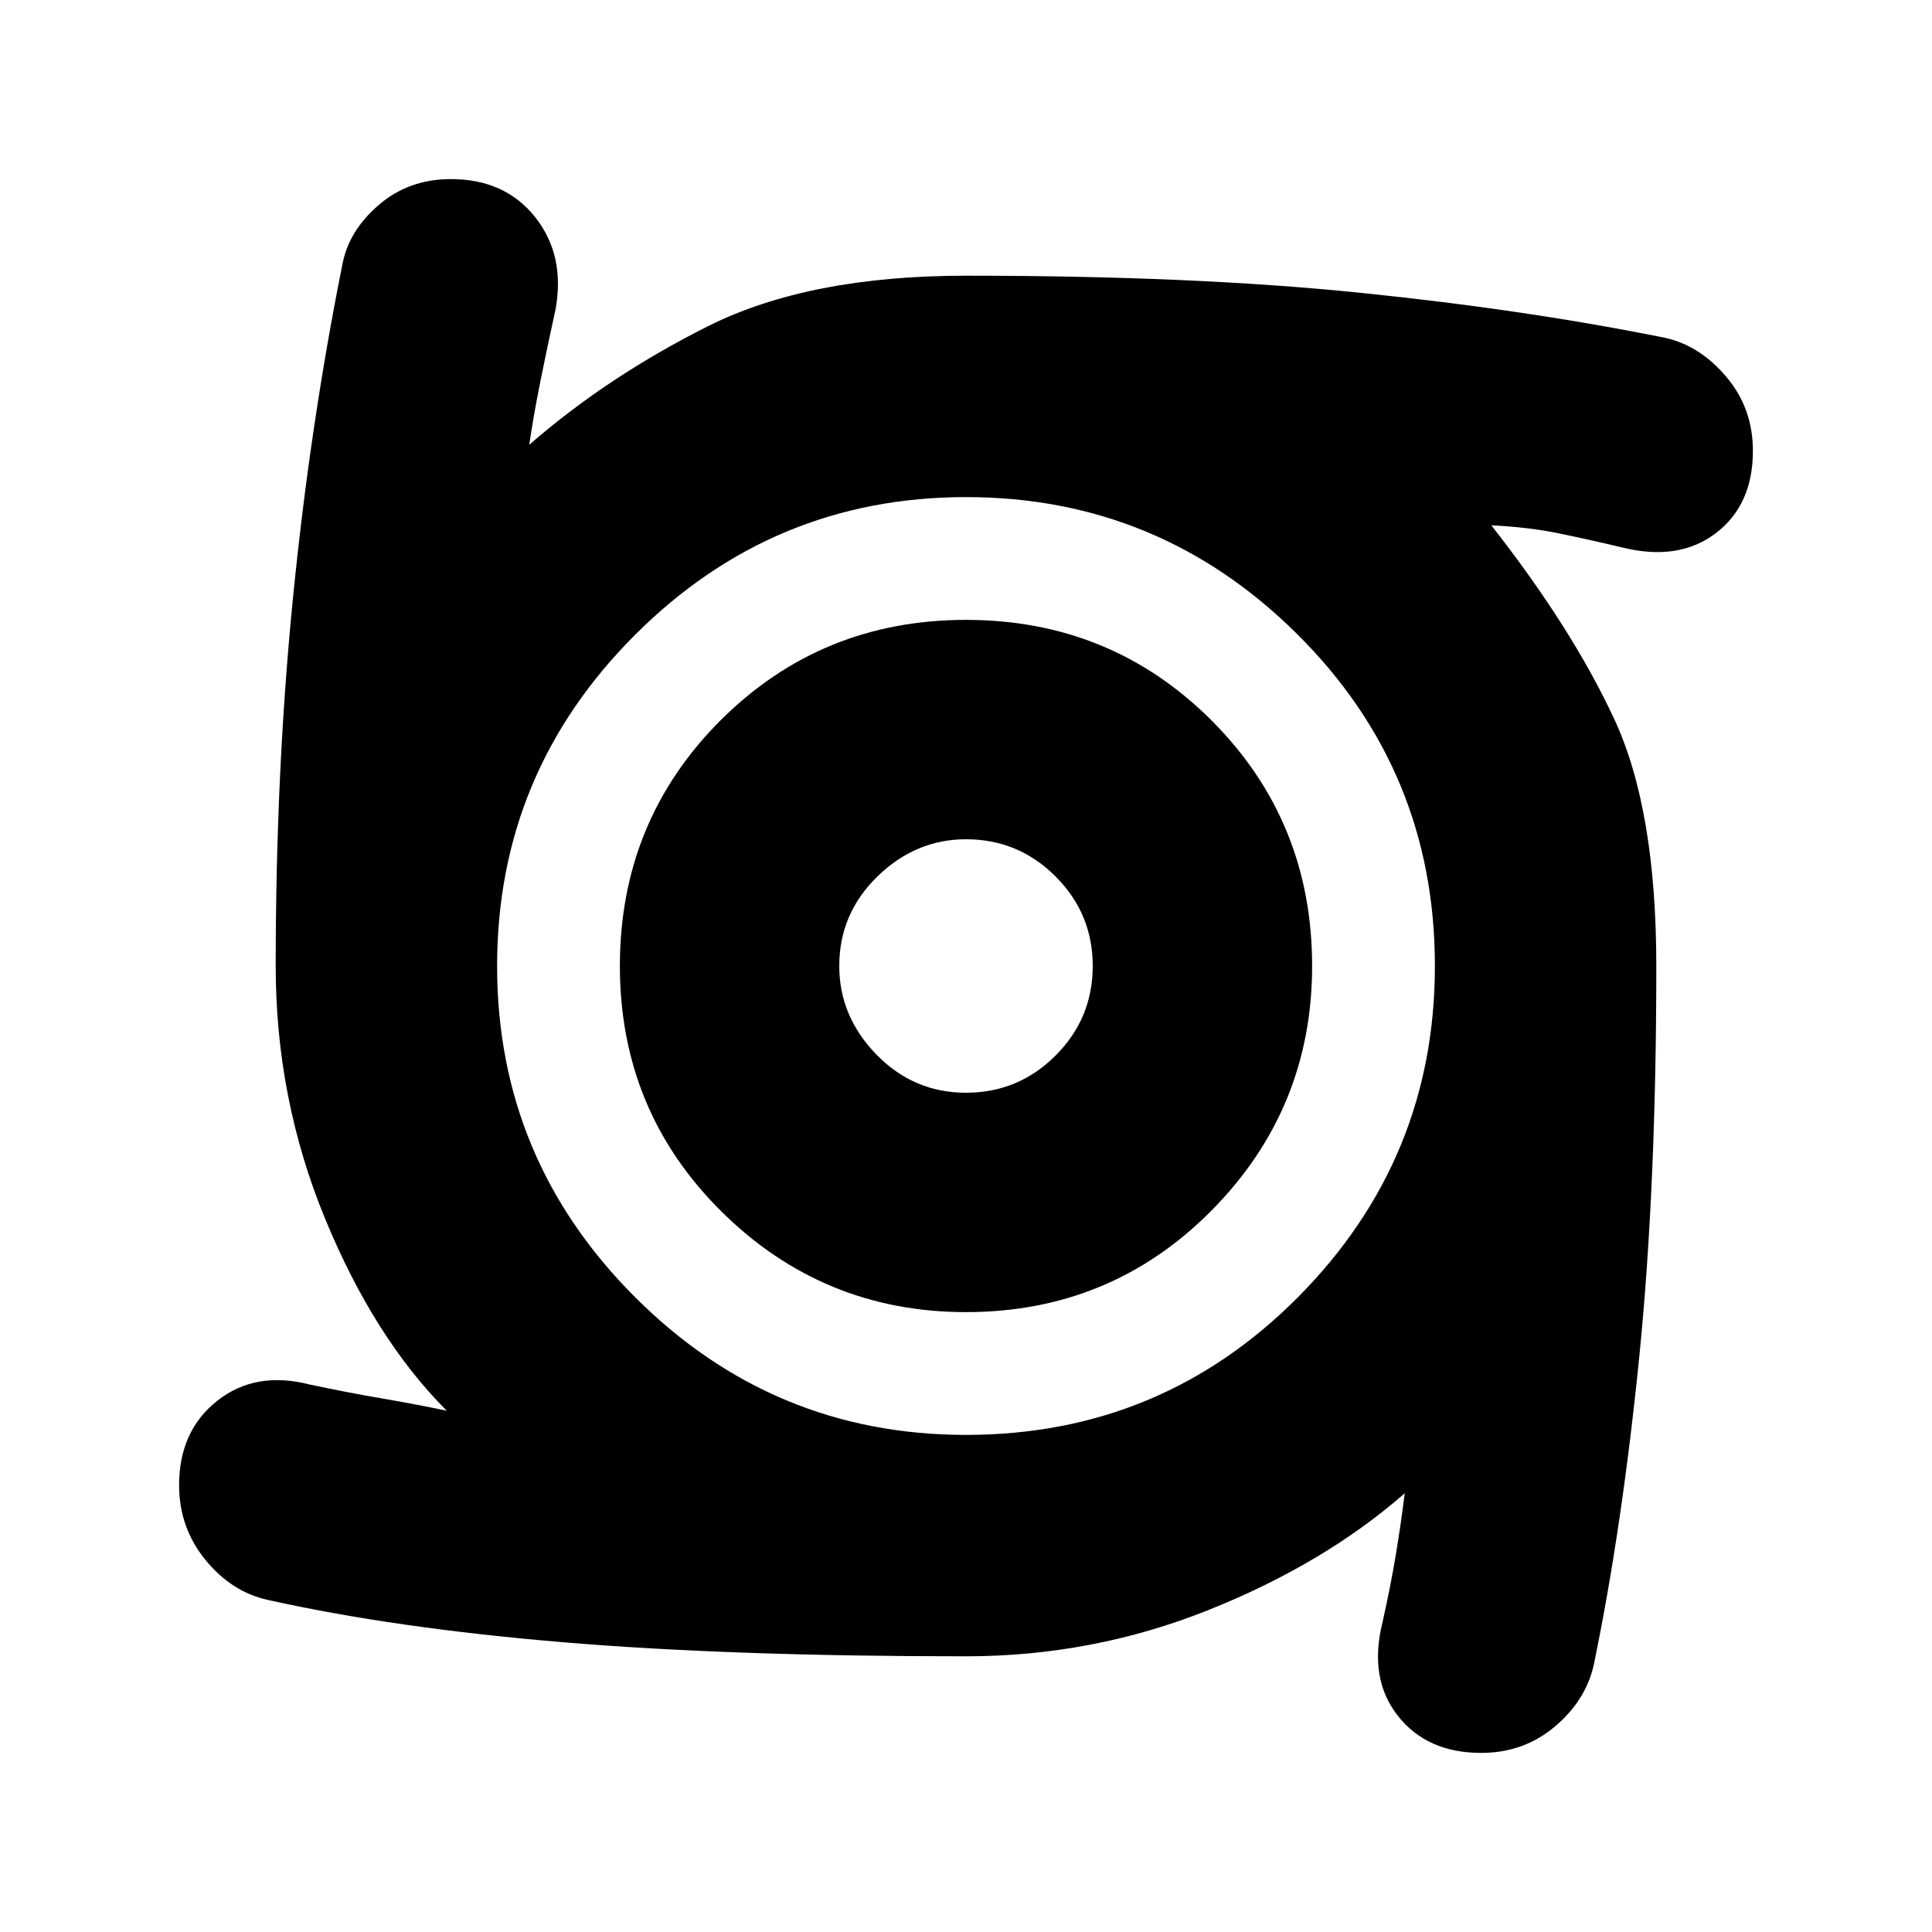 <svg xmlns="http://www.w3.org/2000/svg" height="20" width="20"><path d="M10 13.583Q8.521 13.583 7.469 12.542Q6.417 11.5 6.417 10Q6.417 8.5 7.458 7.458Q8.5 6.417 10 6.417Q11.5 6.417 12.542 7.458Q13.583 8.5 13.583 10Q13.583 11.479 12.542 12.531Q11.5 13.583 10 13.583ZM10 11.312Q10.542 11.312 10.927 10.927Q11.312 10.542 11.312 10Q11.312 9.458 10.927 9.073Q10.542 8.688 10 8.688Q9.479 8.688 9.083 9.073Q8.688 9.458 8.688 10Q8.688 10.521 9.073 10.917Q9.458 11.312 10 11.312ZM15.333 18.146Q14.771 18.146 14.469 17.76Q14.167 17.375 14.312 16.792Q14.396 16.417 14.448 16.104Q14.5 15.792 14.542 15.458Q13.708 16.188 12.51 16.667Q11.312 17.146 10 17.146Q7.562 17.146 5.823 17Q4.083 16.854 2.771 16.562Q2.396 16.479 2.125 16.146Q1.854 15.812 1.854 15.375Q1.854 14.812 2.25 14.5Q2.646 14.188 3.208 14.333Q3.604 14.417 3.969 14.479Q4.333 14.542 4.625 14.604Q3.875 13.854 3.365 12.615Q2.854 11.375 2.854 10Q2.854 8 3.031 6.208Q3.208 4.417 3.542 2.75Q3.604 2.396 3.917 2.125Q4.229 1.854 4.667 1.854Q5.229 1.854 5.542 2.25Q5.854 2.646 5.75 3.208Q5.667 3.583 5.594 3.948Q5.521 4.312 5.479 4.604Q6.292 3.896 7.333 3.375Q8.375 2.854 10 2.854Q12.354 2.854 14.083 3.031Q15.812 3.208 17.25 3.5Q17.604 3.583 17.875 3.906Q18.146 4.229 18.146 4.667Q18.146 5.229 17.76 5.521Q17.375 5.812 16.792 5.667Q16.438 5.583 16.135 5.521Q15.833 5.458 15.438 5.438Q16.271 6.5 16.708 7.438Q17.146 8.375 17.146 10Q17.146 12.292 16.969 14.052Q16.792 15.812 16.5 17.229Q16.417 17.604 16.094 17.875Q15.771 18.146 15.333 18.146ZM10 14.854Q12.021 14.854 13.438 13.427Q14.854 12 14.854 10Q14.854 7.979 13.427 6.563Q12 5.146 10 5.146Q8 5.146 6.573 6.573Q5.146 8 5.146 10Q5.146 12 6.573 13.427Q8 14.854 10 14.854Z"/></svg>